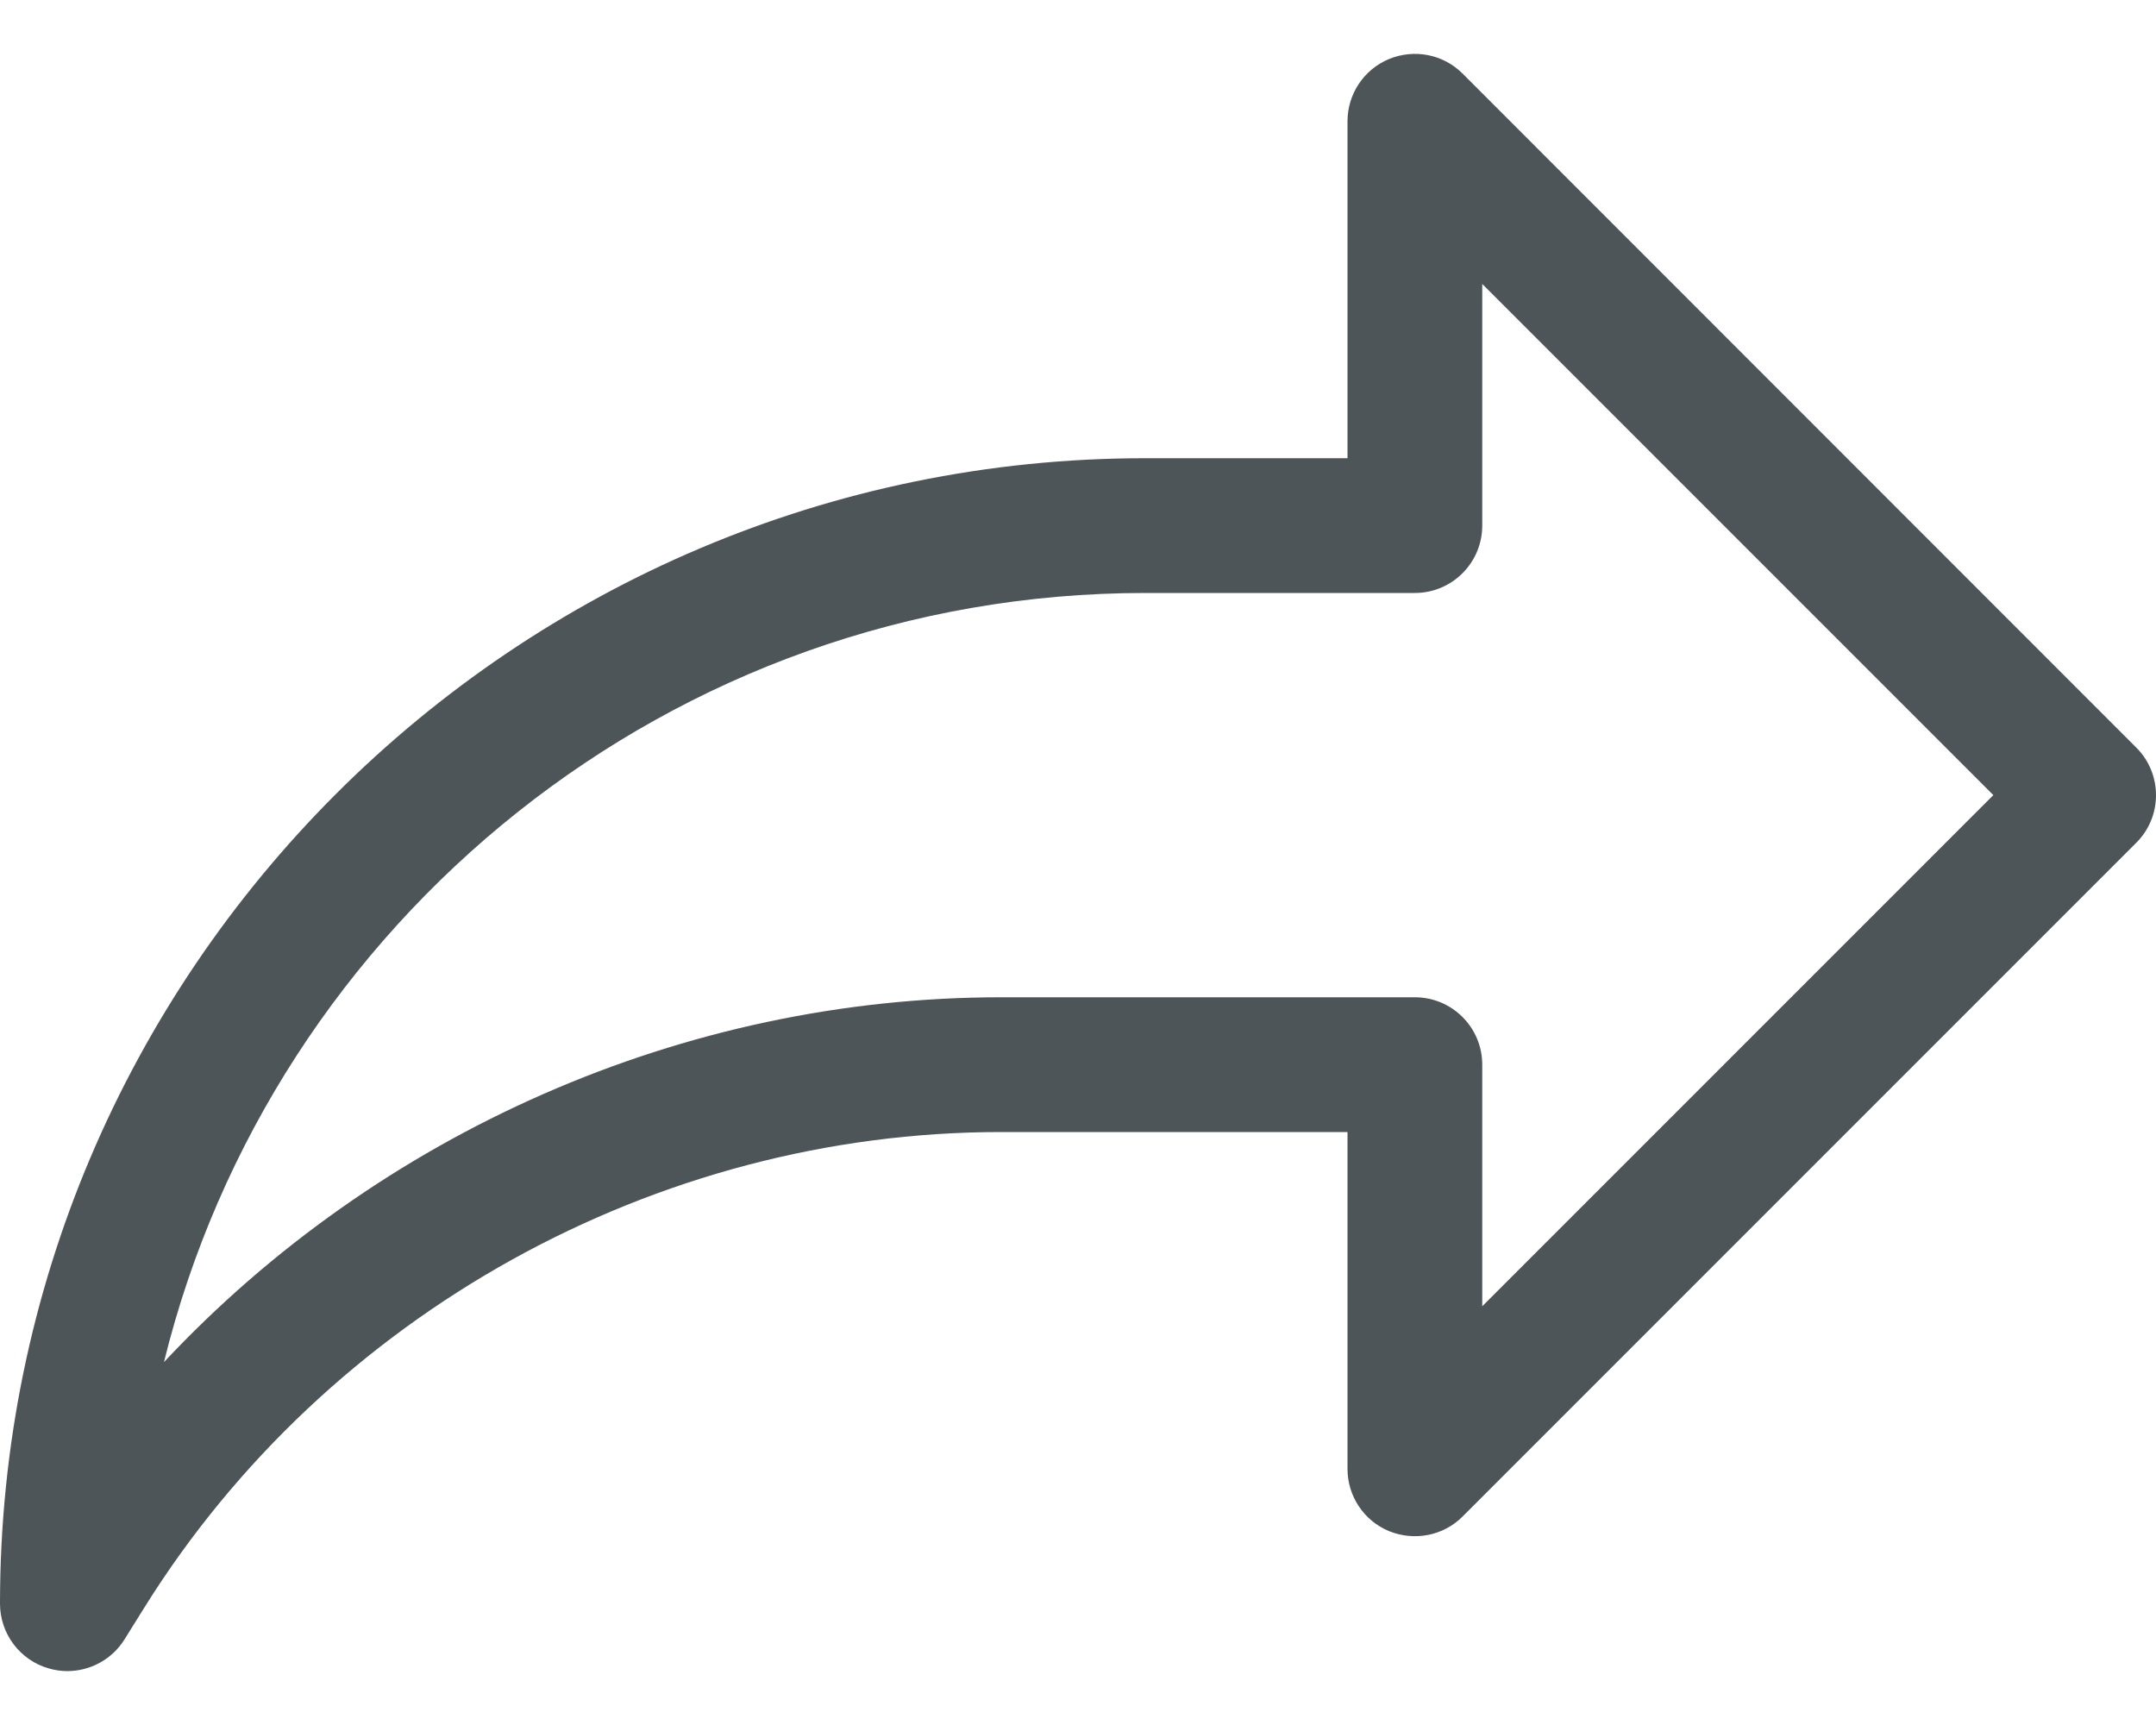 <svg width="20" height="16" viewBox="0 0 20 16" fill="none" xmlns="http://www.w3.org/2000/svg">
<path d="M19.817 6.934L13.567 0.682C13.389 0.504 13.122 0.451 12.886 0.547C12.652 0.644 12.5 0.872 12.5 1.125V4.25H10.625C4.766 4.25 0 9.016 0 14.875C0 15.153 0.185 15.399 0.452 15.475C0.51 15.492 0.567 15.5 0.625 15.5C0.836 15.5 1.039 15.392 1.155 15.206L1.342 14.906C3.039 12.189 6.082 10.5 9.287 10.5H12.5V13.625C12.5 13.877 12.652 14.106 12.886 14.202C13.121 14.297 13.389 14.245 13.567 14.067L19.817 7.817C20.061 7.574 20.061 7.177 19.817 6.934ZM13.75 12.116V9.875C13.75 9.53 13.47 9.25 13.125 9.25H9.287C6.339 9.25 3.509 10.511 1.521 12.634C2.527 8.544 6.227 5.5 10.625 5.5H13.125C13.47 5.5 13.75 5.22 13.75 4.875V2.634L18.491 7.375L13.75 12.116Z" fill="#4E5559"/>
</svg>
